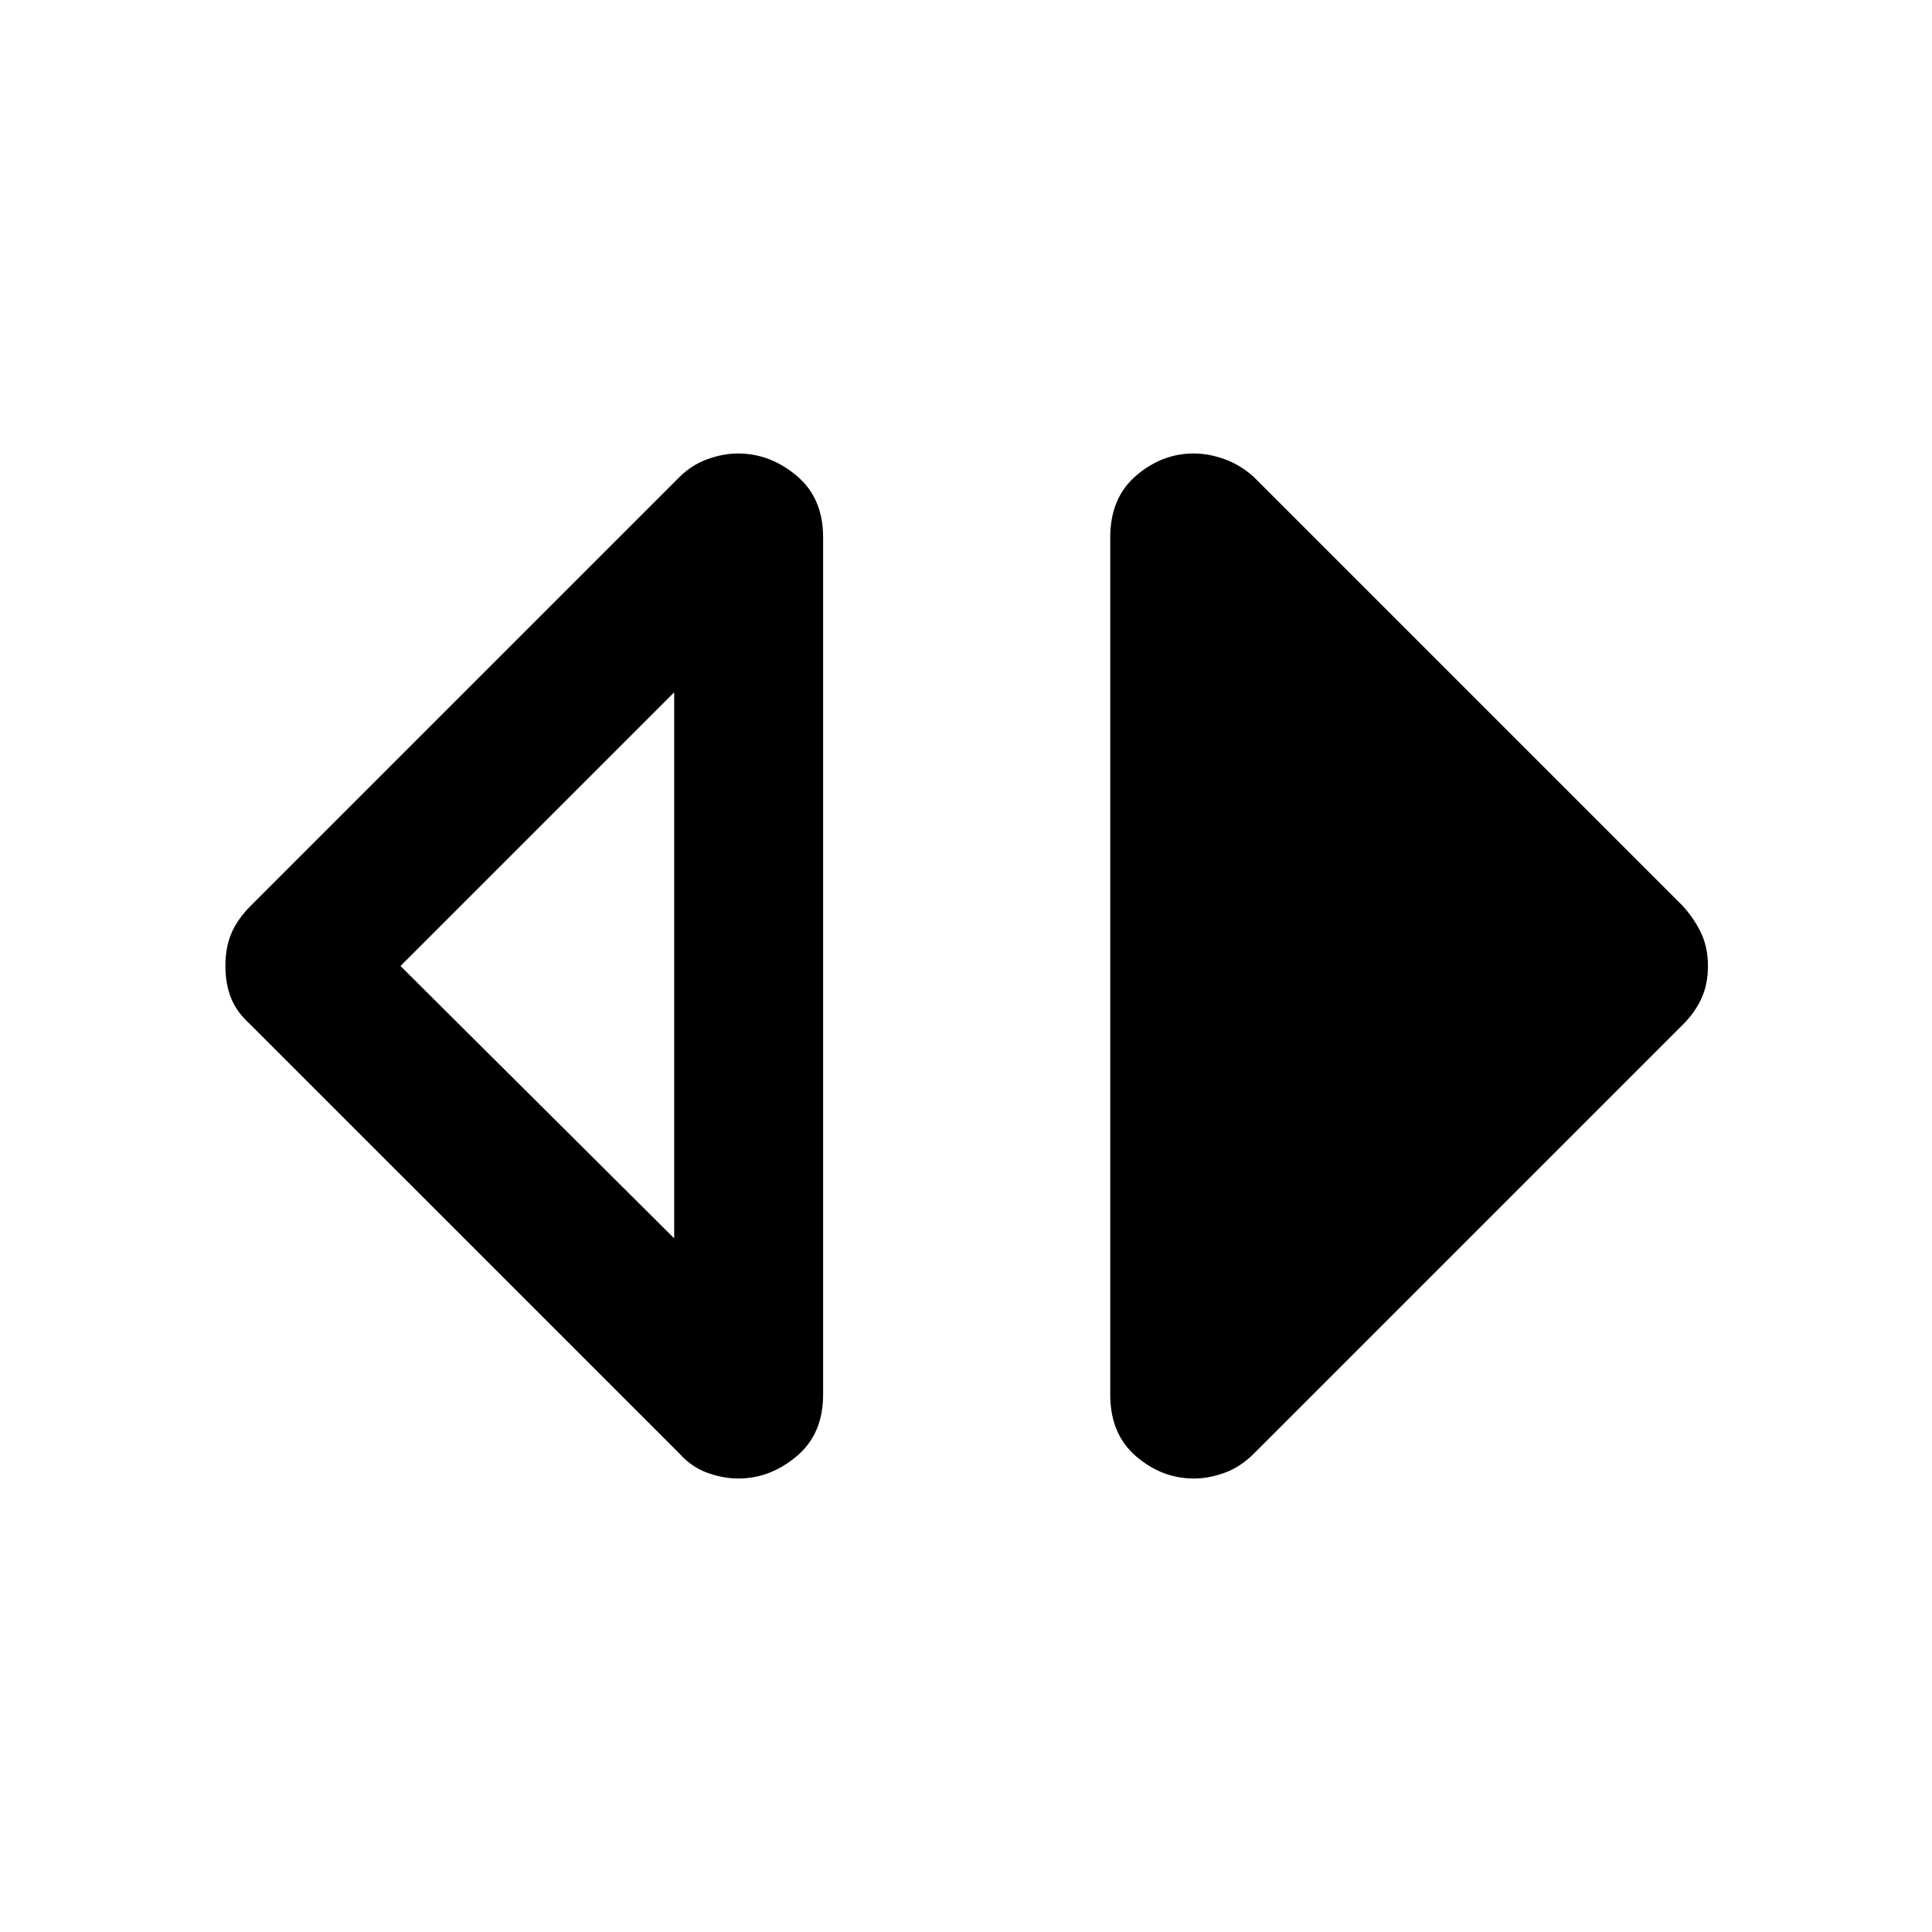 <svg xmlns="http://www.w3.org/2000/svg" height="40" viewBox="0 -960 960 960" width="40"><path d="M366.89-225.33q-7.56 0-15.39-2.84-7.83-2.83-13.83-9.5L124.33-451q-6.66-6-9.5-13.04-2.83-7.05-2.83-16 0-8.96 2.86-15.93 2.87-6.96 9.47-13.7L337.67-723q6-6 13.86-8.83 7.86-2.84 15.14-2.84 16 0 29.16 11.05Q409-712.58 409-693v426q0 19.58-13.17 30.62-13.16 11.05-28.94 11.05ZM335-344.67V-616L199-480l136 135.33Zm258.33 119.34q-16 0-28.83-11.05-12.83-11.04-12.83-30.62v-426q0-19.58 12.83-30.62 12.83-11.05 28.61-11.05 7.56 0 15.39 2.84Q616.33-729 623-723l213.33 213.33q6 6.78 9.17 13.79 3.17 7.01 3.17 15.93t-3.17 15.94q-3.17 7.01-9.17 13.01L623-237.67q-6.67 6.67-14.53 9.5-7.86 2.84-15.14 2.84Z"/></svg>